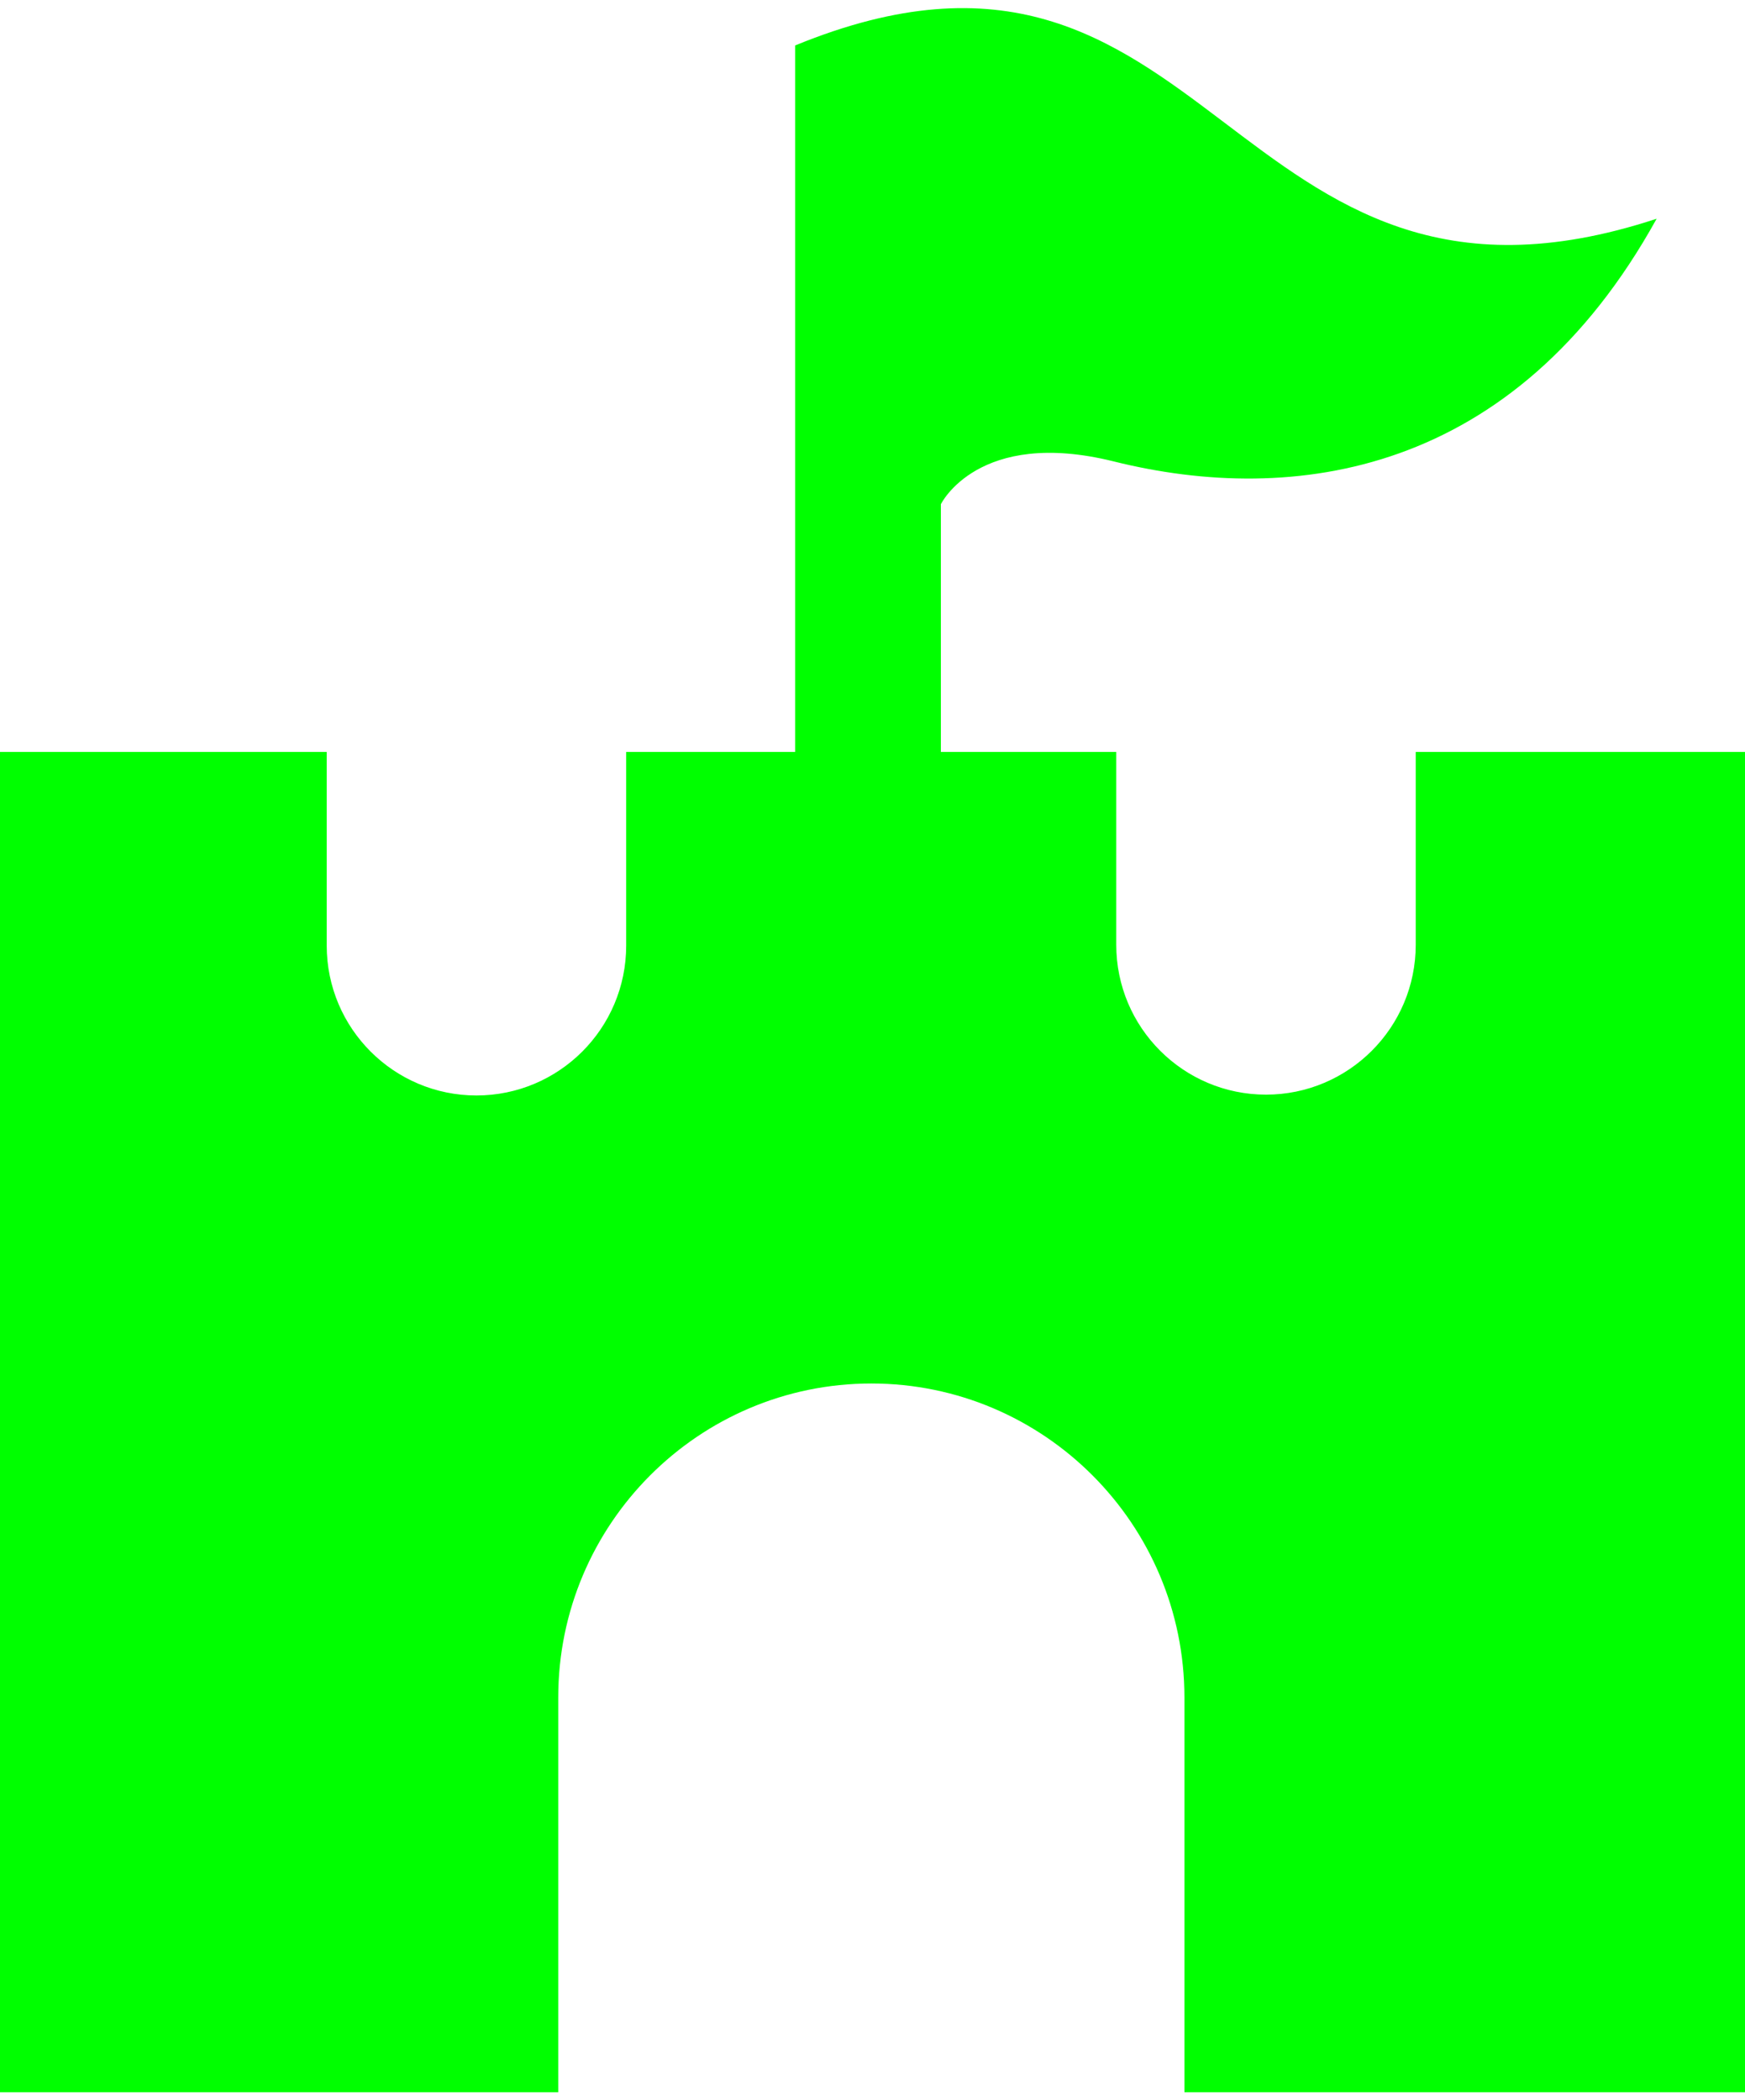 <svg width="118" height="142" viewBox="0 0 118 142" fill="none" xmlns="http://www.w3.org/2000/svg">
<path d="M118 50.836V141.452H80.093V114.766C80.093 103.041 70.593 93.536 58.921 93.536C47.249 93.536 37.749 103.041 37.749 114.766V141.452H0V50.836H22.093V63.928C22.093 69.532 26.64 74.063 32.218 74.063C37.797 74.063 42.344 69.532 42.344 63.928V50.836H75.483V63.873C75.483 69.477 80.03 74.007 85.609 74.007C91.187 74.007 95.734 69.477 95.734 63.873V50.836H118Z" fill="#00ff00"/>
<path d="M53.772 3.072V59.3H63.623V34.09C63.623 34.09 66.14 28.913 75.317 31.197C87.46 34.219 102.421 32.171 112.025 14.788C82.922 24.374 82.142 -8.566 53.772 3.072Z" fill="#00ff00"/>
</svg>
